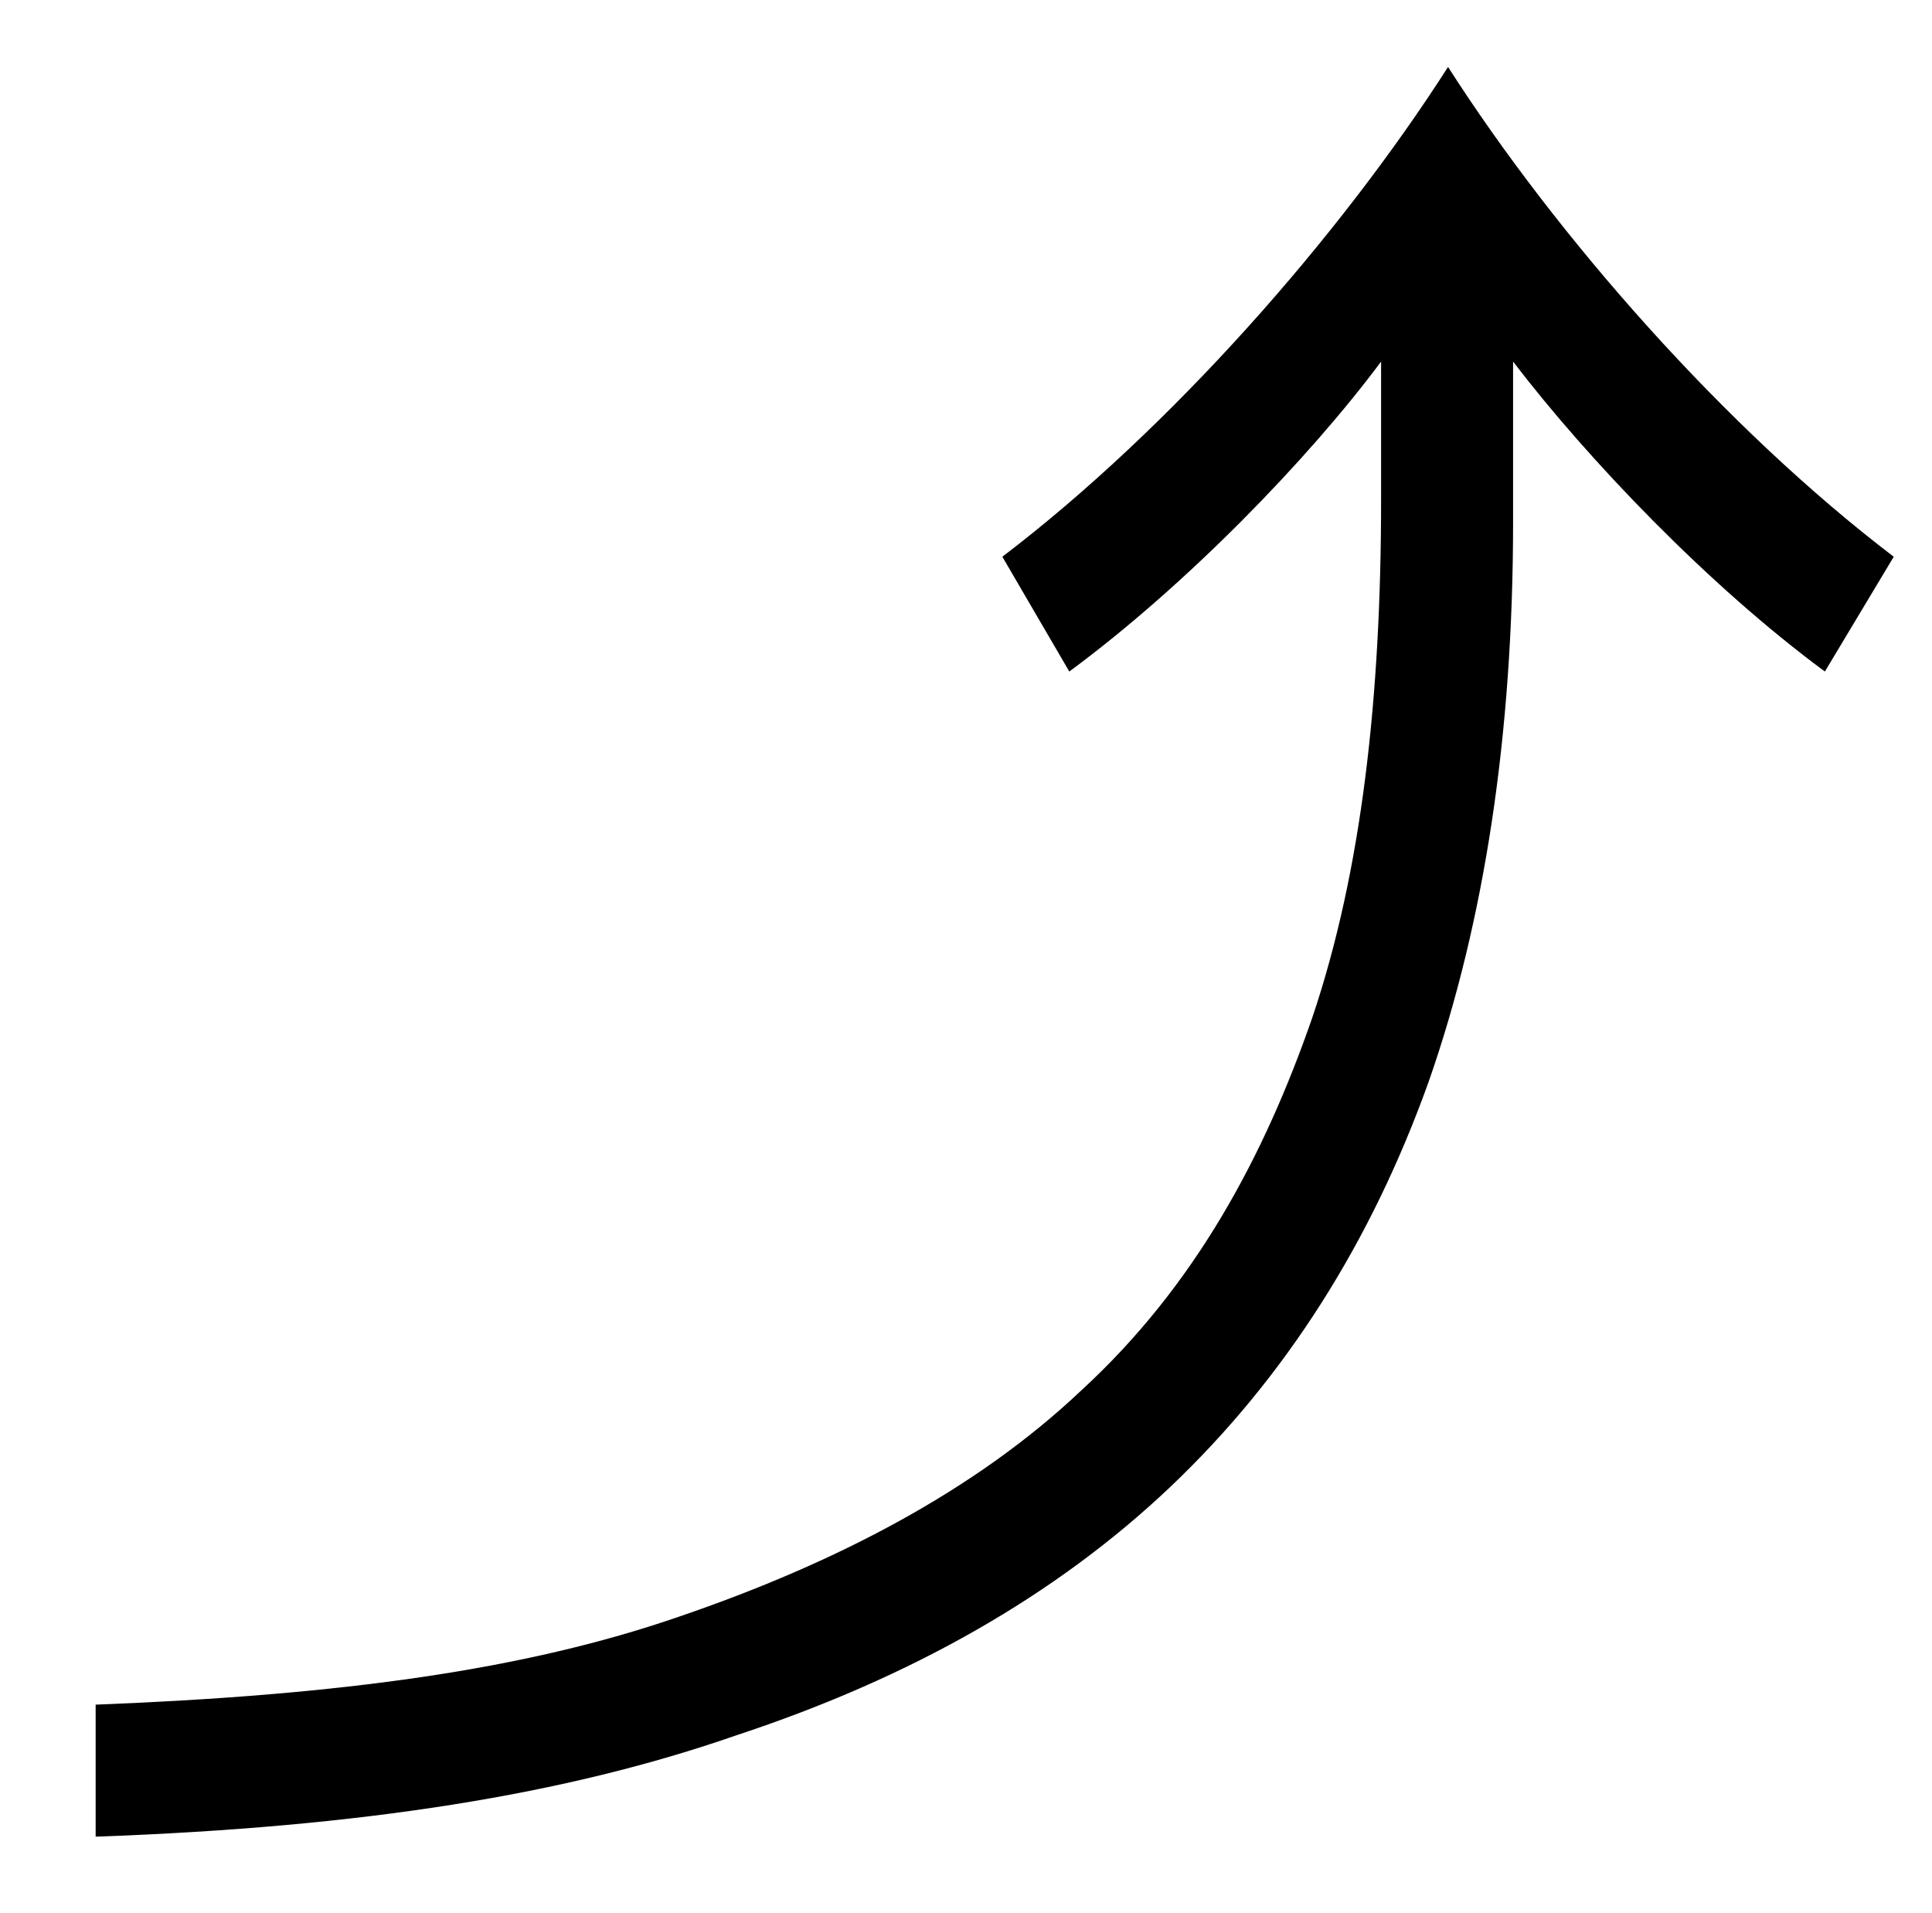 <?xml version="1.0" standalone="no"?>
<!DOCTYPE svg PUBLIC "-//W3C//DTD SVG 1.1//EN" "http://www.w3.org/Graphics/SVG/1.1/DTD/svg11.dtd" >
<svg xmlns="http://www.w3.org/2000/svg" xmlns:xlink="http://www.w3.org/1999/xlink" version="1.1" viewBox="-10 0 1010 1000">
   <path fill="currentColor"
d="M712 261v-72c-38 51 -102 117 -163 162l-35 -60c88 -67 176 -167 233 -256c57 89 145 189 233 256l-36 60c-61 -45 -124 -111 -163 -162v84c0 111 -15 209 -44 292c-30 84 -75 155 -135 212s-136 100 -227 130c-89 31 -195 48 -335 53v-69c128 -5 224 -18 305 -46
c82 -28 155 -66 210 -118c60 -55 96 -123 121 -195c26 -77 36 -168 36 -271z" />
</svg>
